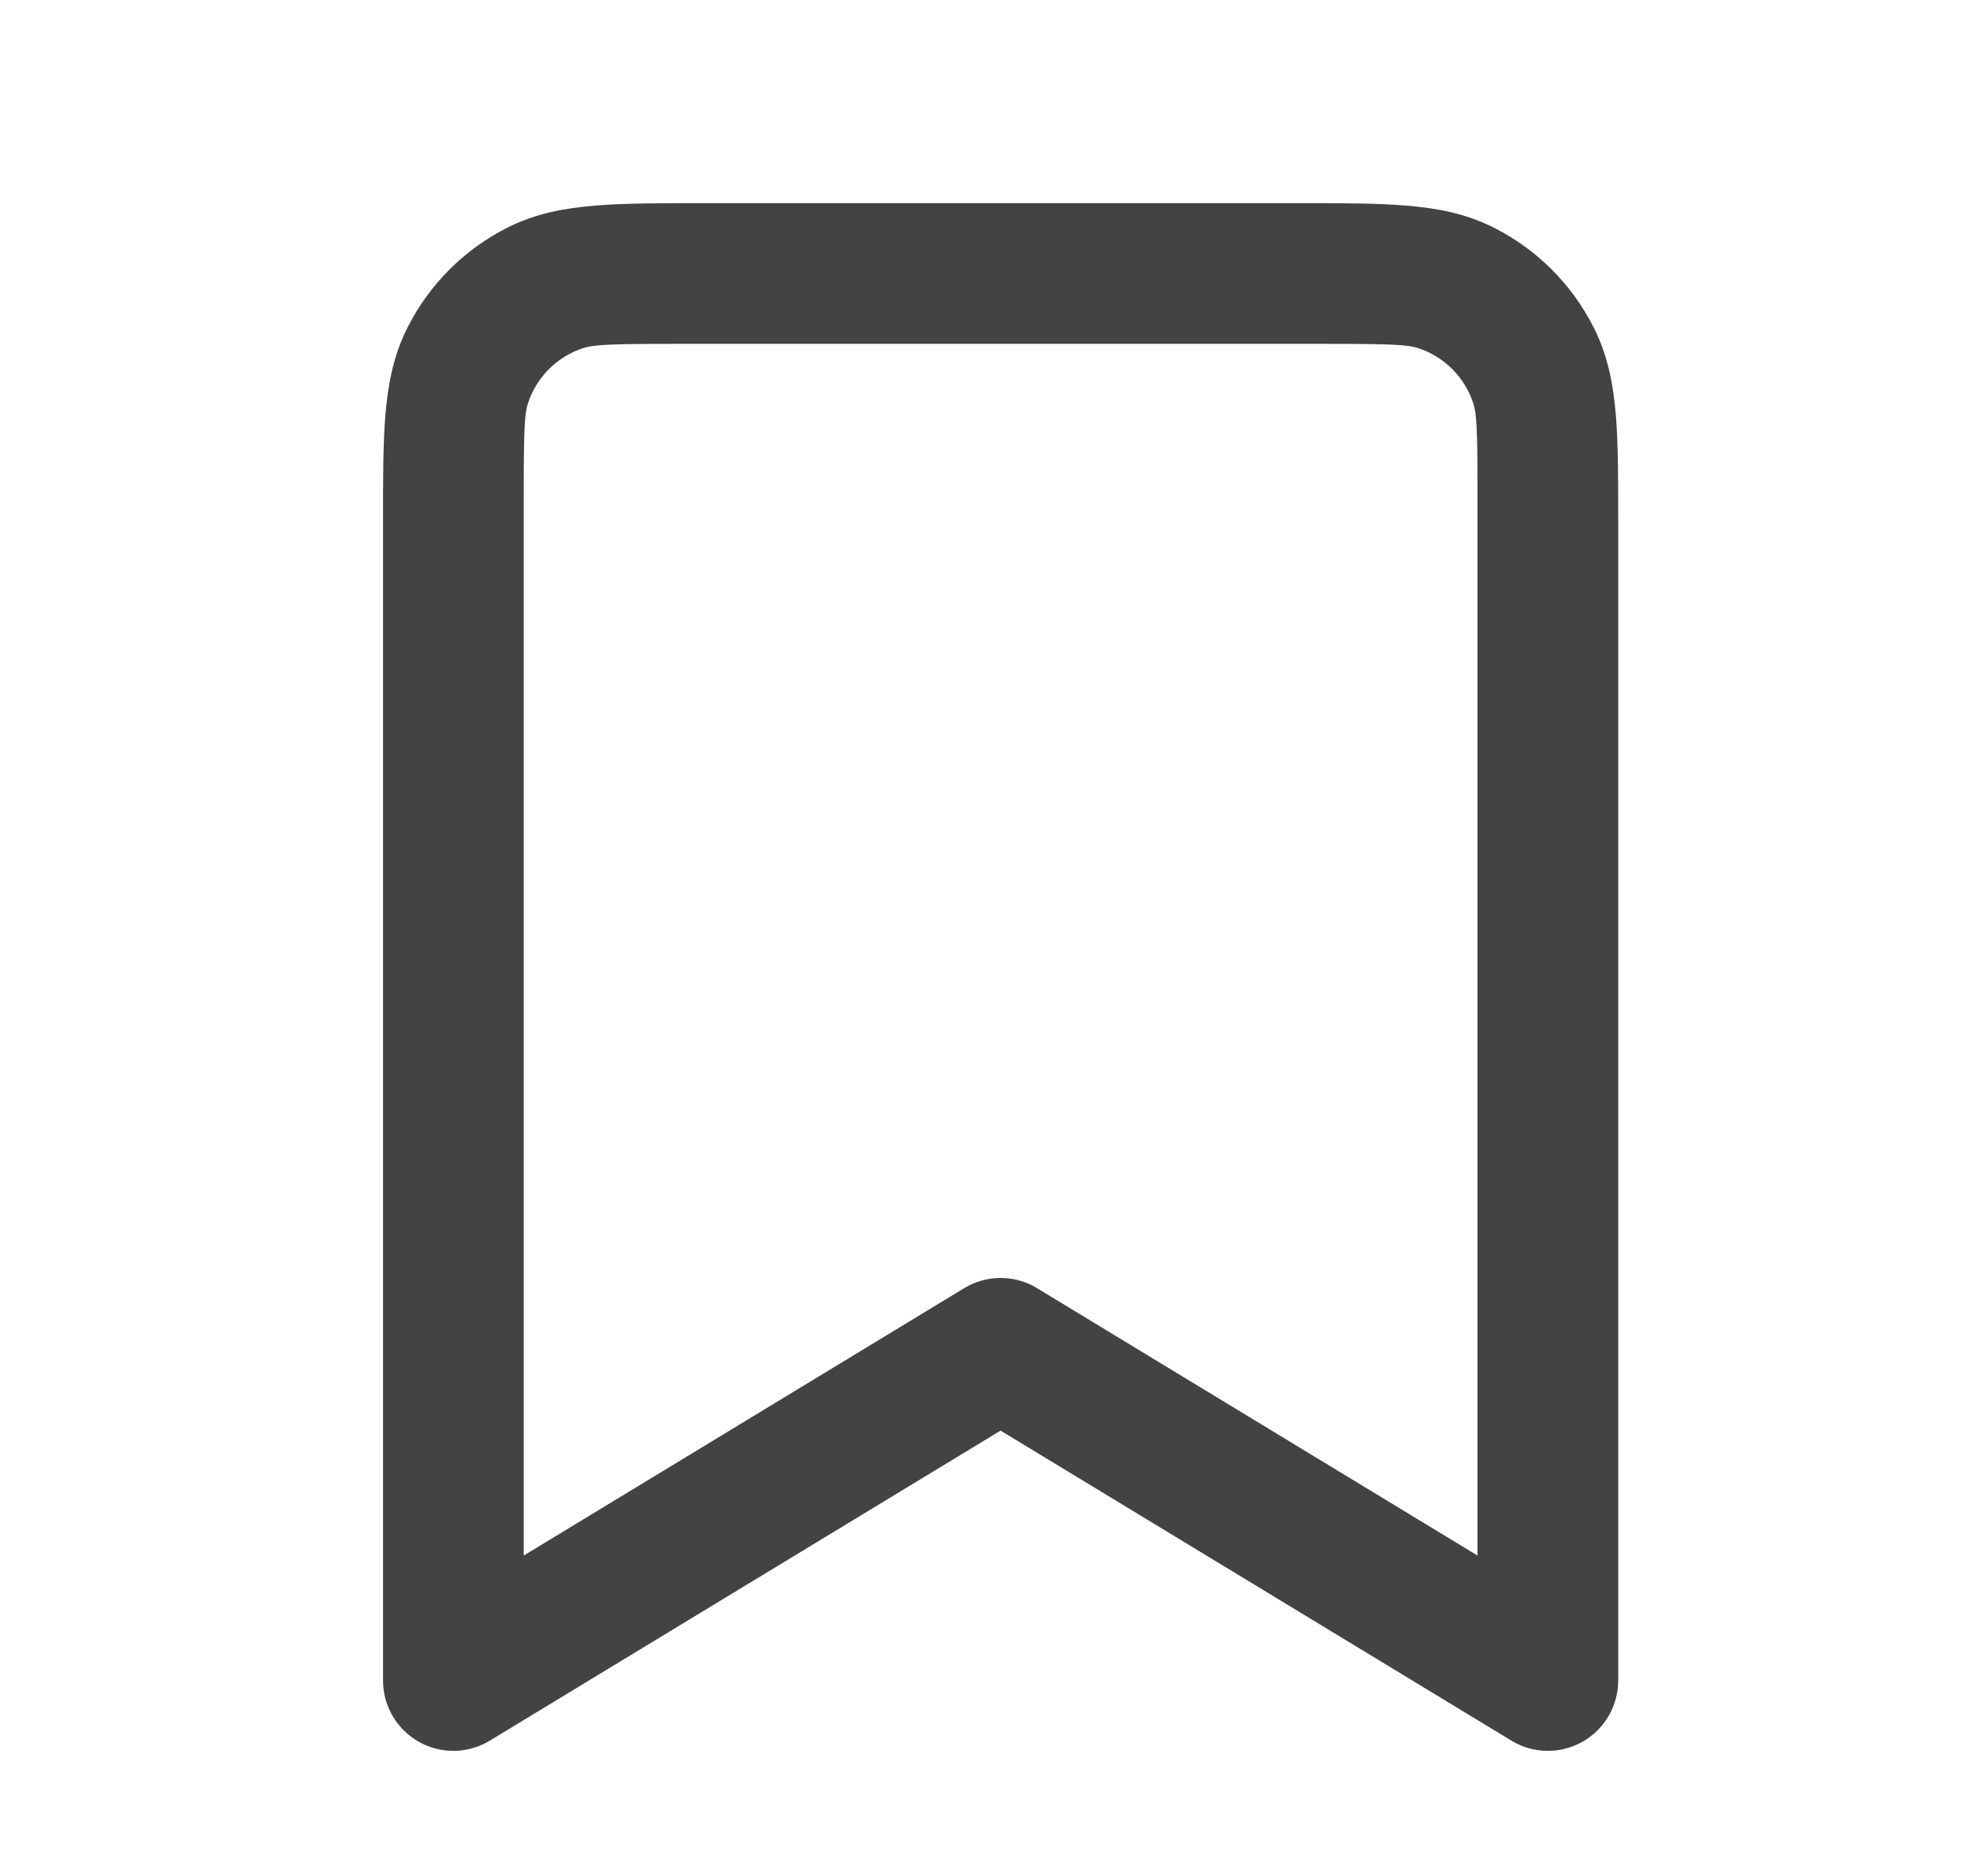 <svg width="21" height="20" viewBox="0 0 21 20" fill="none" xmlns="http://www.w3.org/2000/svg">
<path fill-rule="evenodd" clip-rule="evenodd" d="M7.47 2.166H13.863C14.304 2.166 14.68 2.166 14.989 2.192C15.313 2.218 15.629 2.276 15.93 2.43C16.385 2.661 16.755 3.031 16.986 3.486C17.14 3.787 17.198 4.103 17.225 4.427C17.25 4.736 17.25 5.112 17.25 5.553V17.916C17.25 18.187 17.104 18.437 16.868 18.57C16.631 18.703 16.342 18.698 16.111 18.557L10.666 15.252L5.222 18.557C4.991 18.698 4.701 18.703 4.465 18.57C4.229 18.437 4.083 18.187 4.083 17.916V5.553C4.083 5.112 4.083 4.736 4.108 4.427C4.135 4.103 4.193 3.787 4.347 3.486C4.578 3.031 4.948 2.661 5.403 2.43C5.704 2.276 6.02 2.218 6.344 2.192C6.653 2.166 7.029 2.166 7.47 2.166ZM7.167 3.666C6.488 3.666 6.326 3.676 6.217 3.711C5.938 3.802 5.719 4.021 5.628 4.3C5.592 4.409 5.583 4.571 5.583 5.25V16.584L10.277 13.734C10.517 13.588 10.817 13.588 11.056 13.734L15.75 16.584V5.25C15.75 4.571 15.741 4.409 15.705 4.3C15.614 4.021 15.396 3.802 15.116 3.711C15.007 3.676 14.845 3.666 14.166 3.666H7.167Z" fill="#292A2D" fill-opacity="0.88"/>
</svg>
